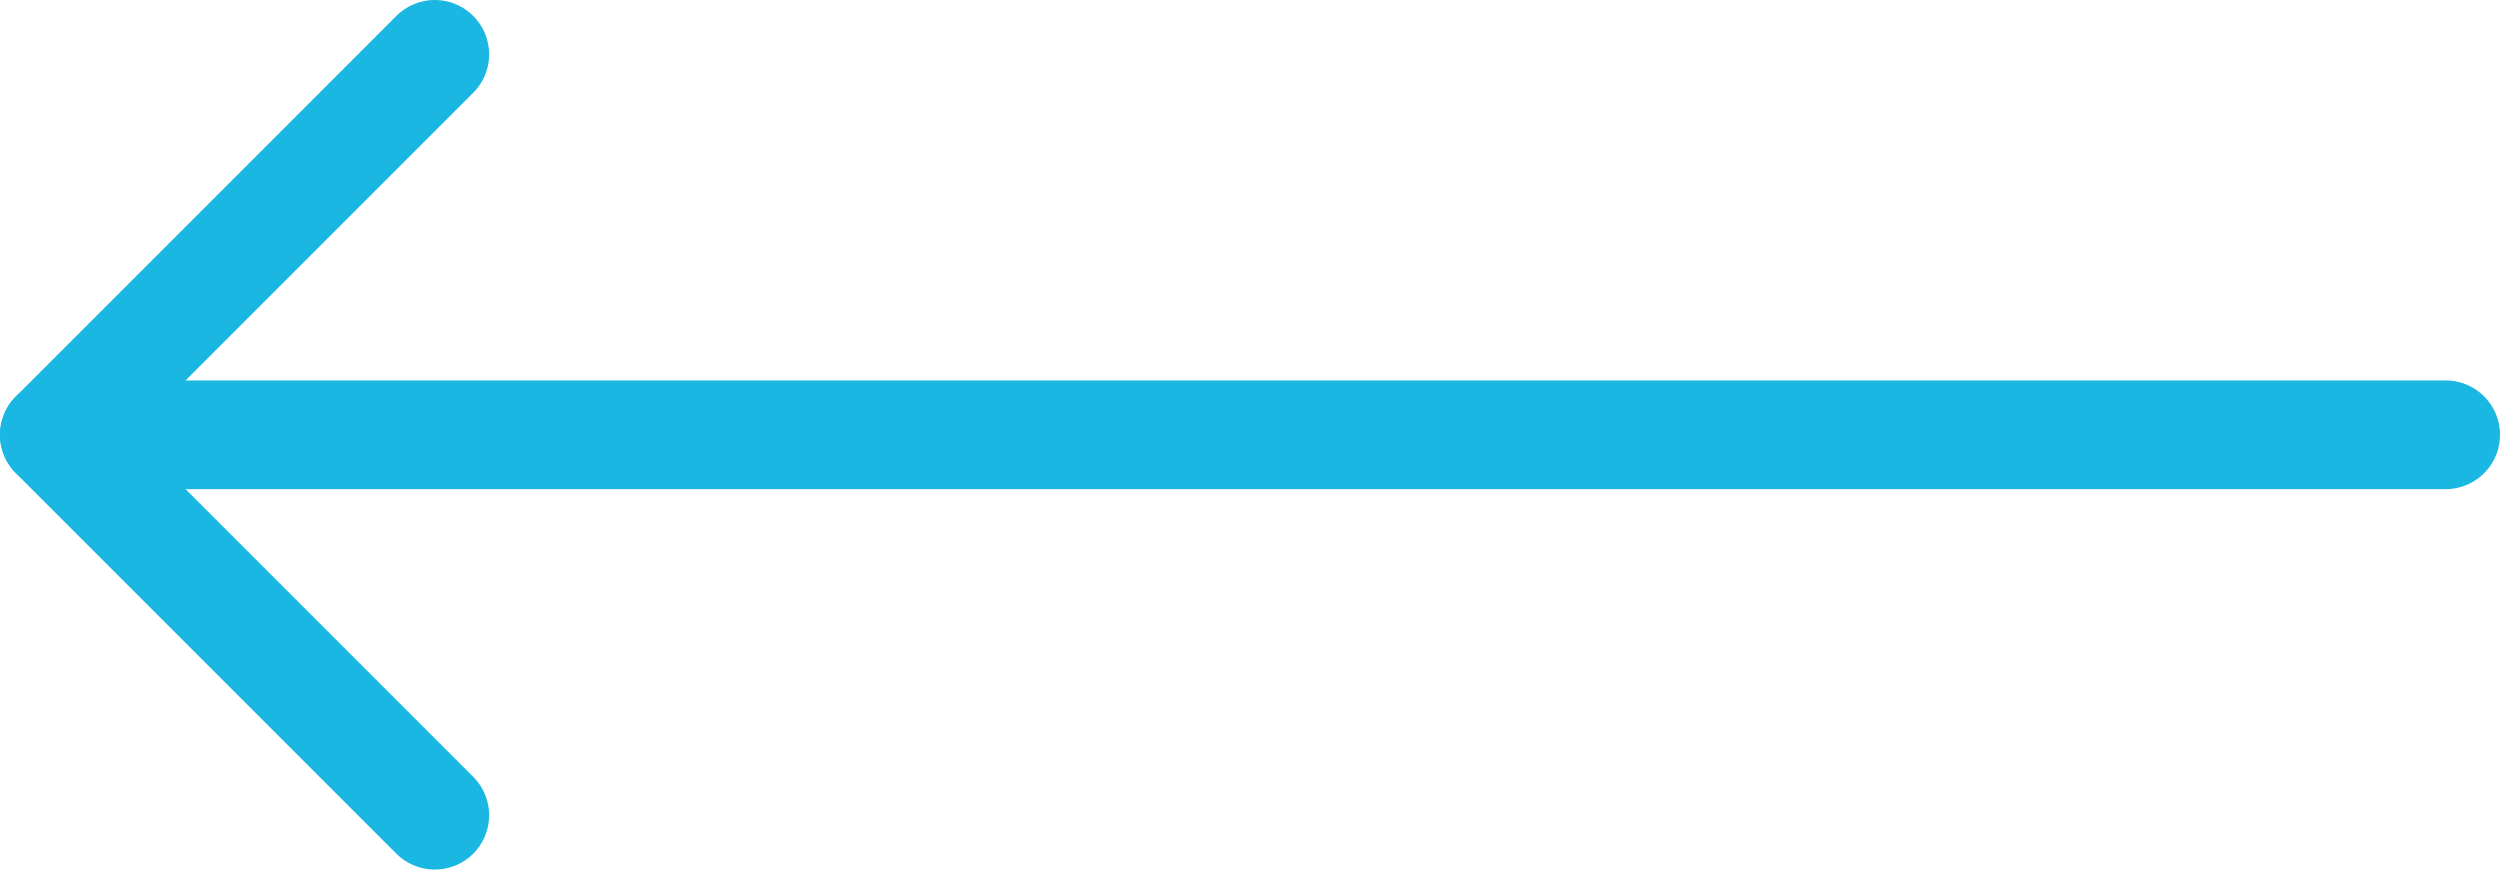 <svg width="46" height="16" fill="none" xmlns="http://www.w3.org/2000/svg">
<path d="M45 8H1" stroke="#1AB7E2" stroke-width="2" stroke-linecap="round" stroke-linejoin="round"/>
<path d="M8 15L1 8L8 1" stroke="#1AB7E2" stroke-width="2" stroke-linecap="round" stroke-linejoin="round"/>
</svg>
